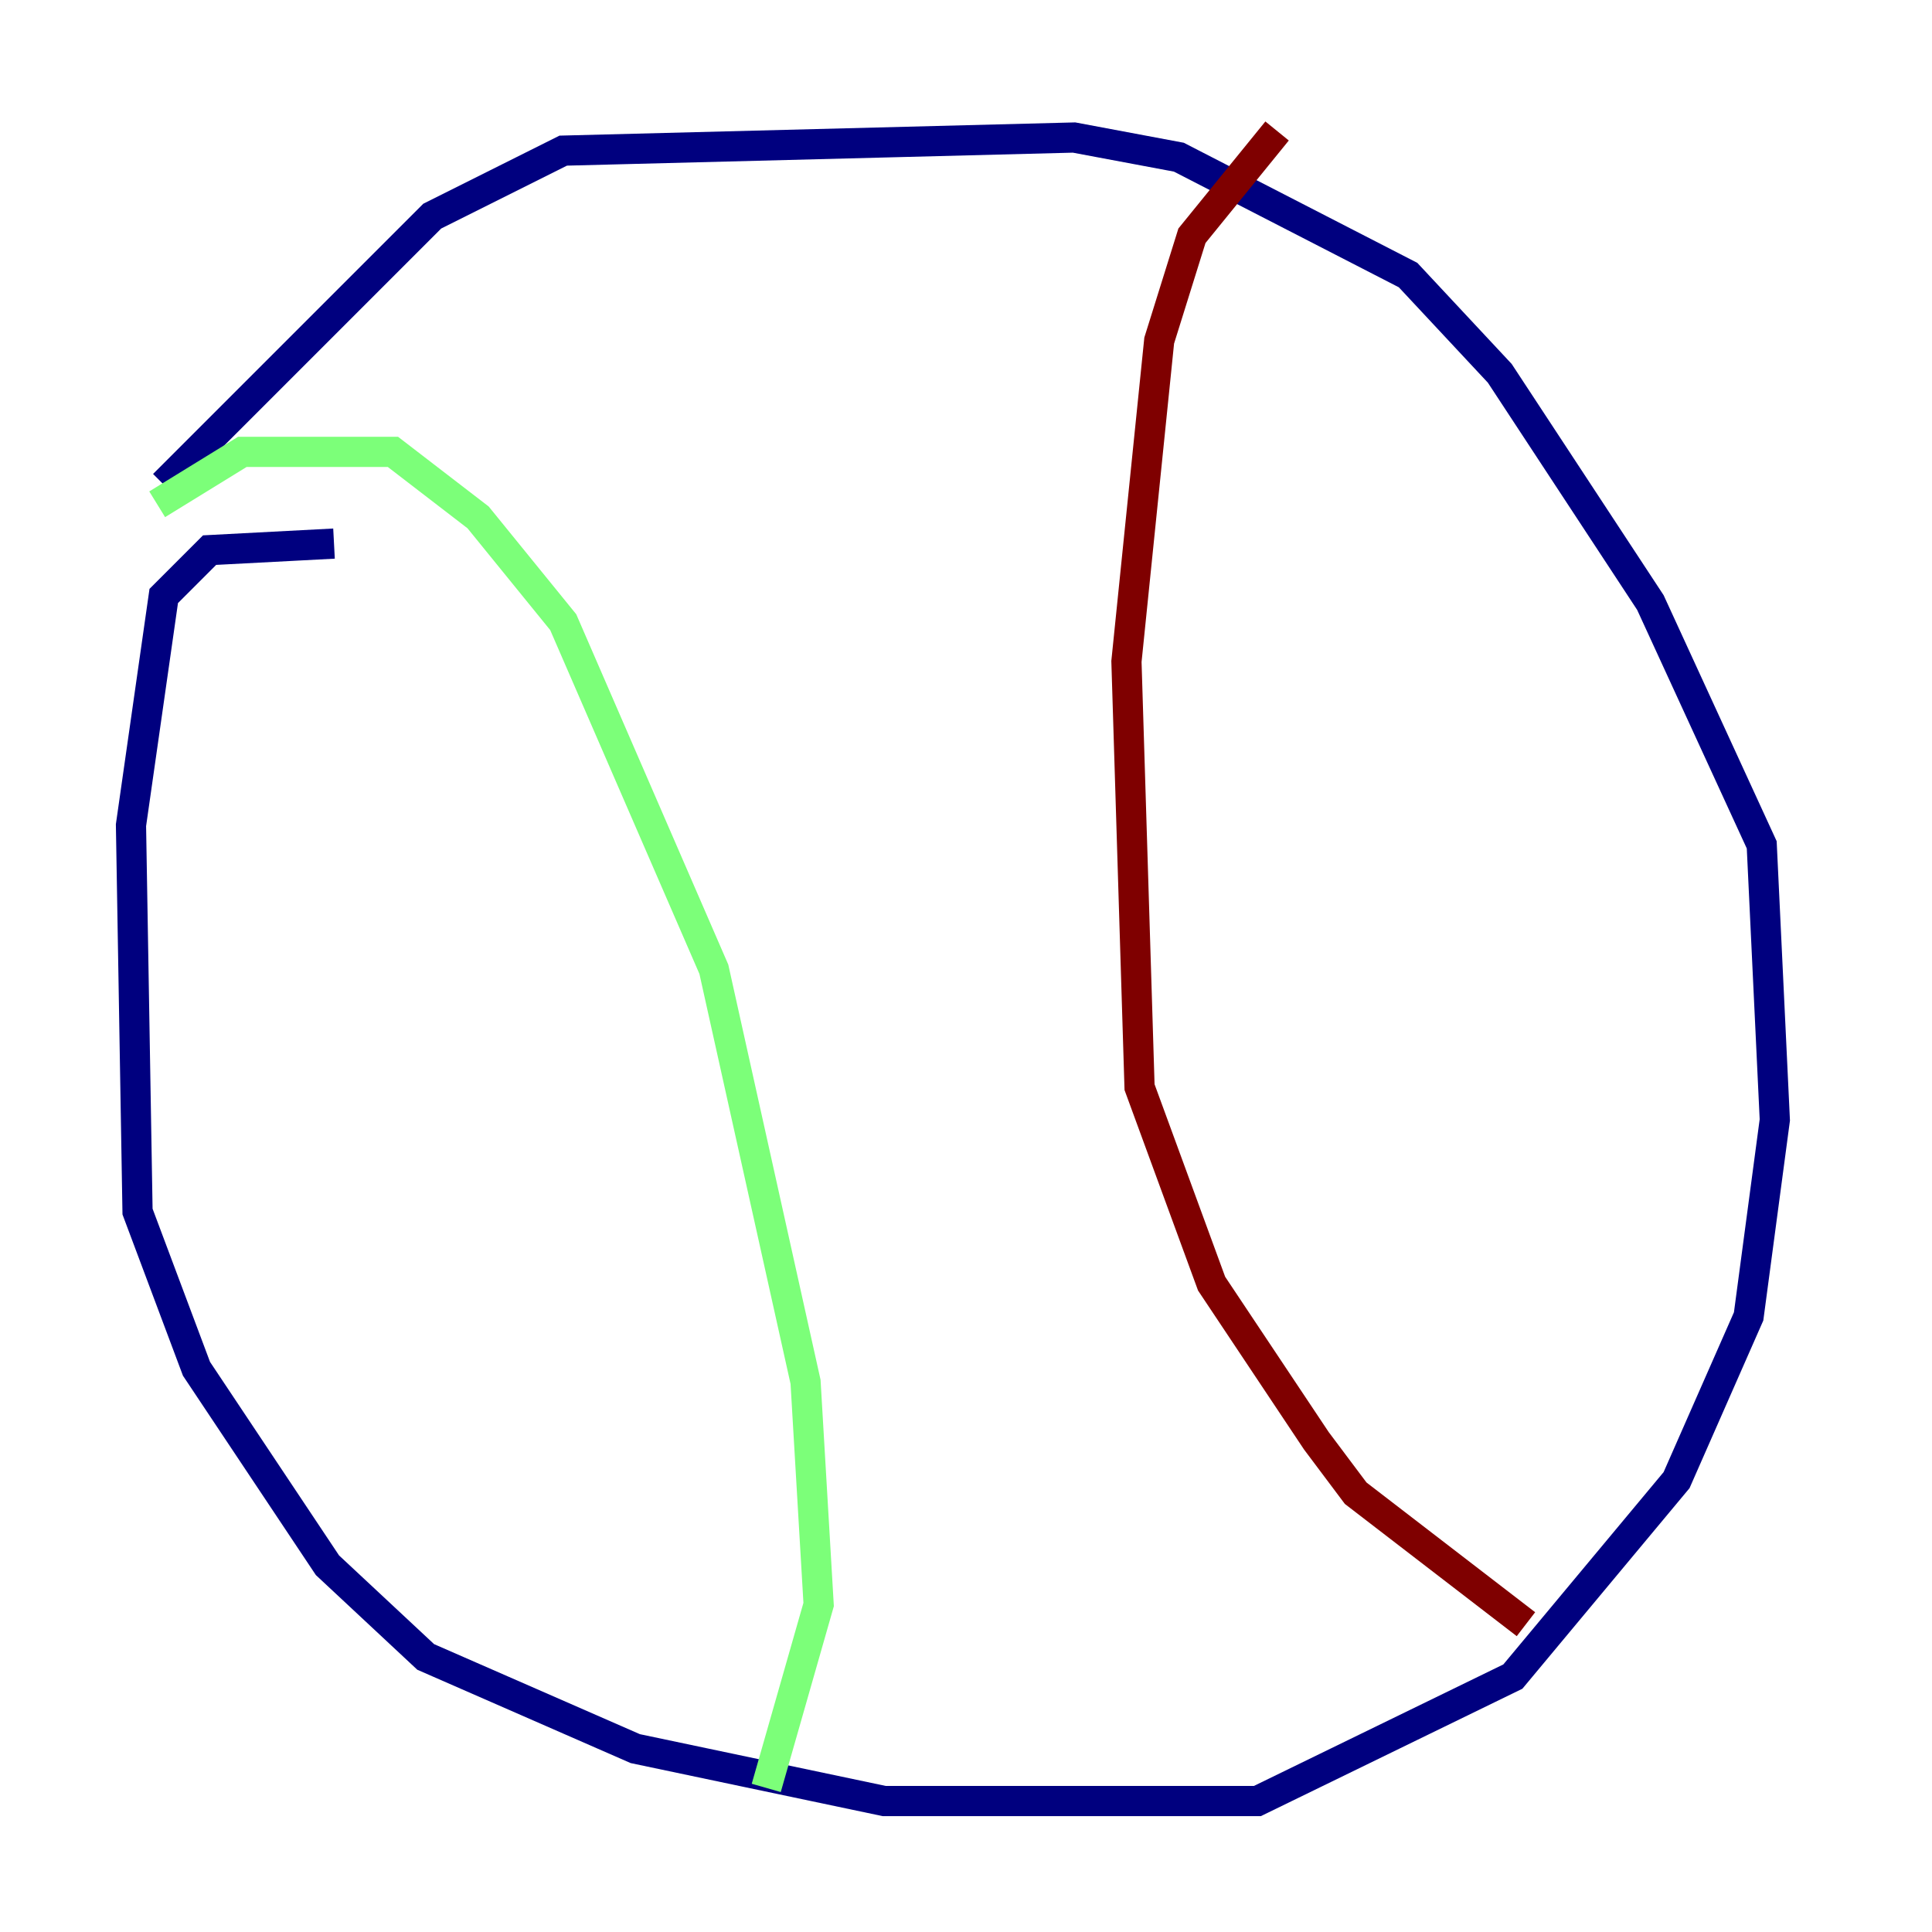 <?xml version="1.0" encoding="utf-8" ?>
<svg baseProfile="tiny" height="128" version="1.2" viewBox="0,0,128,128" width="128" xmlns="http://www.w3.org/2000/svg" xmlns:ev="http://www.w3.org/2001/xml-events" xmlns:xlink="http://www.w3.org/1999/xlink"><defs /><polyline fill="none" points="22.129,36.014 13.885,36.447 10.848,39.485 8.678,54.671 9.112,80.271 13.017,90.685 21.695,103.702 28.203,109.776 42.088,115.851 58.576,119.322 83.308,119.322 100.231,111.078 111.078,98.061 115.851,87.214 117.586,74.197 116.719,55.973 109.342,39.919 99.363,24.732 93.288,18.224 78.102,10.414 71.159,9.112 37.315,9.98 28.637,14.319 10.848,32.108" stroke="#00007f" stroke-width="2" /><polyline fill="none" points="10.414,33.41 16.054,29.939 26.034,29.939 31.675,34.278 37.315,41.22 47.295,64.217 53.37,91.552 54.237,106.305 50.766,118.454" stroke="#7cff79" stroke-width="2" /><polyline fill="none" points="84.61,8.678 78.969,15.62 76.8,22.563 74.63,43.824 75.498,72.027 80.271,85.044 87.214,95.458 89.817,98.929 101.098,107.607" stroke="#7f0000" stroke-width="2" /></svg>